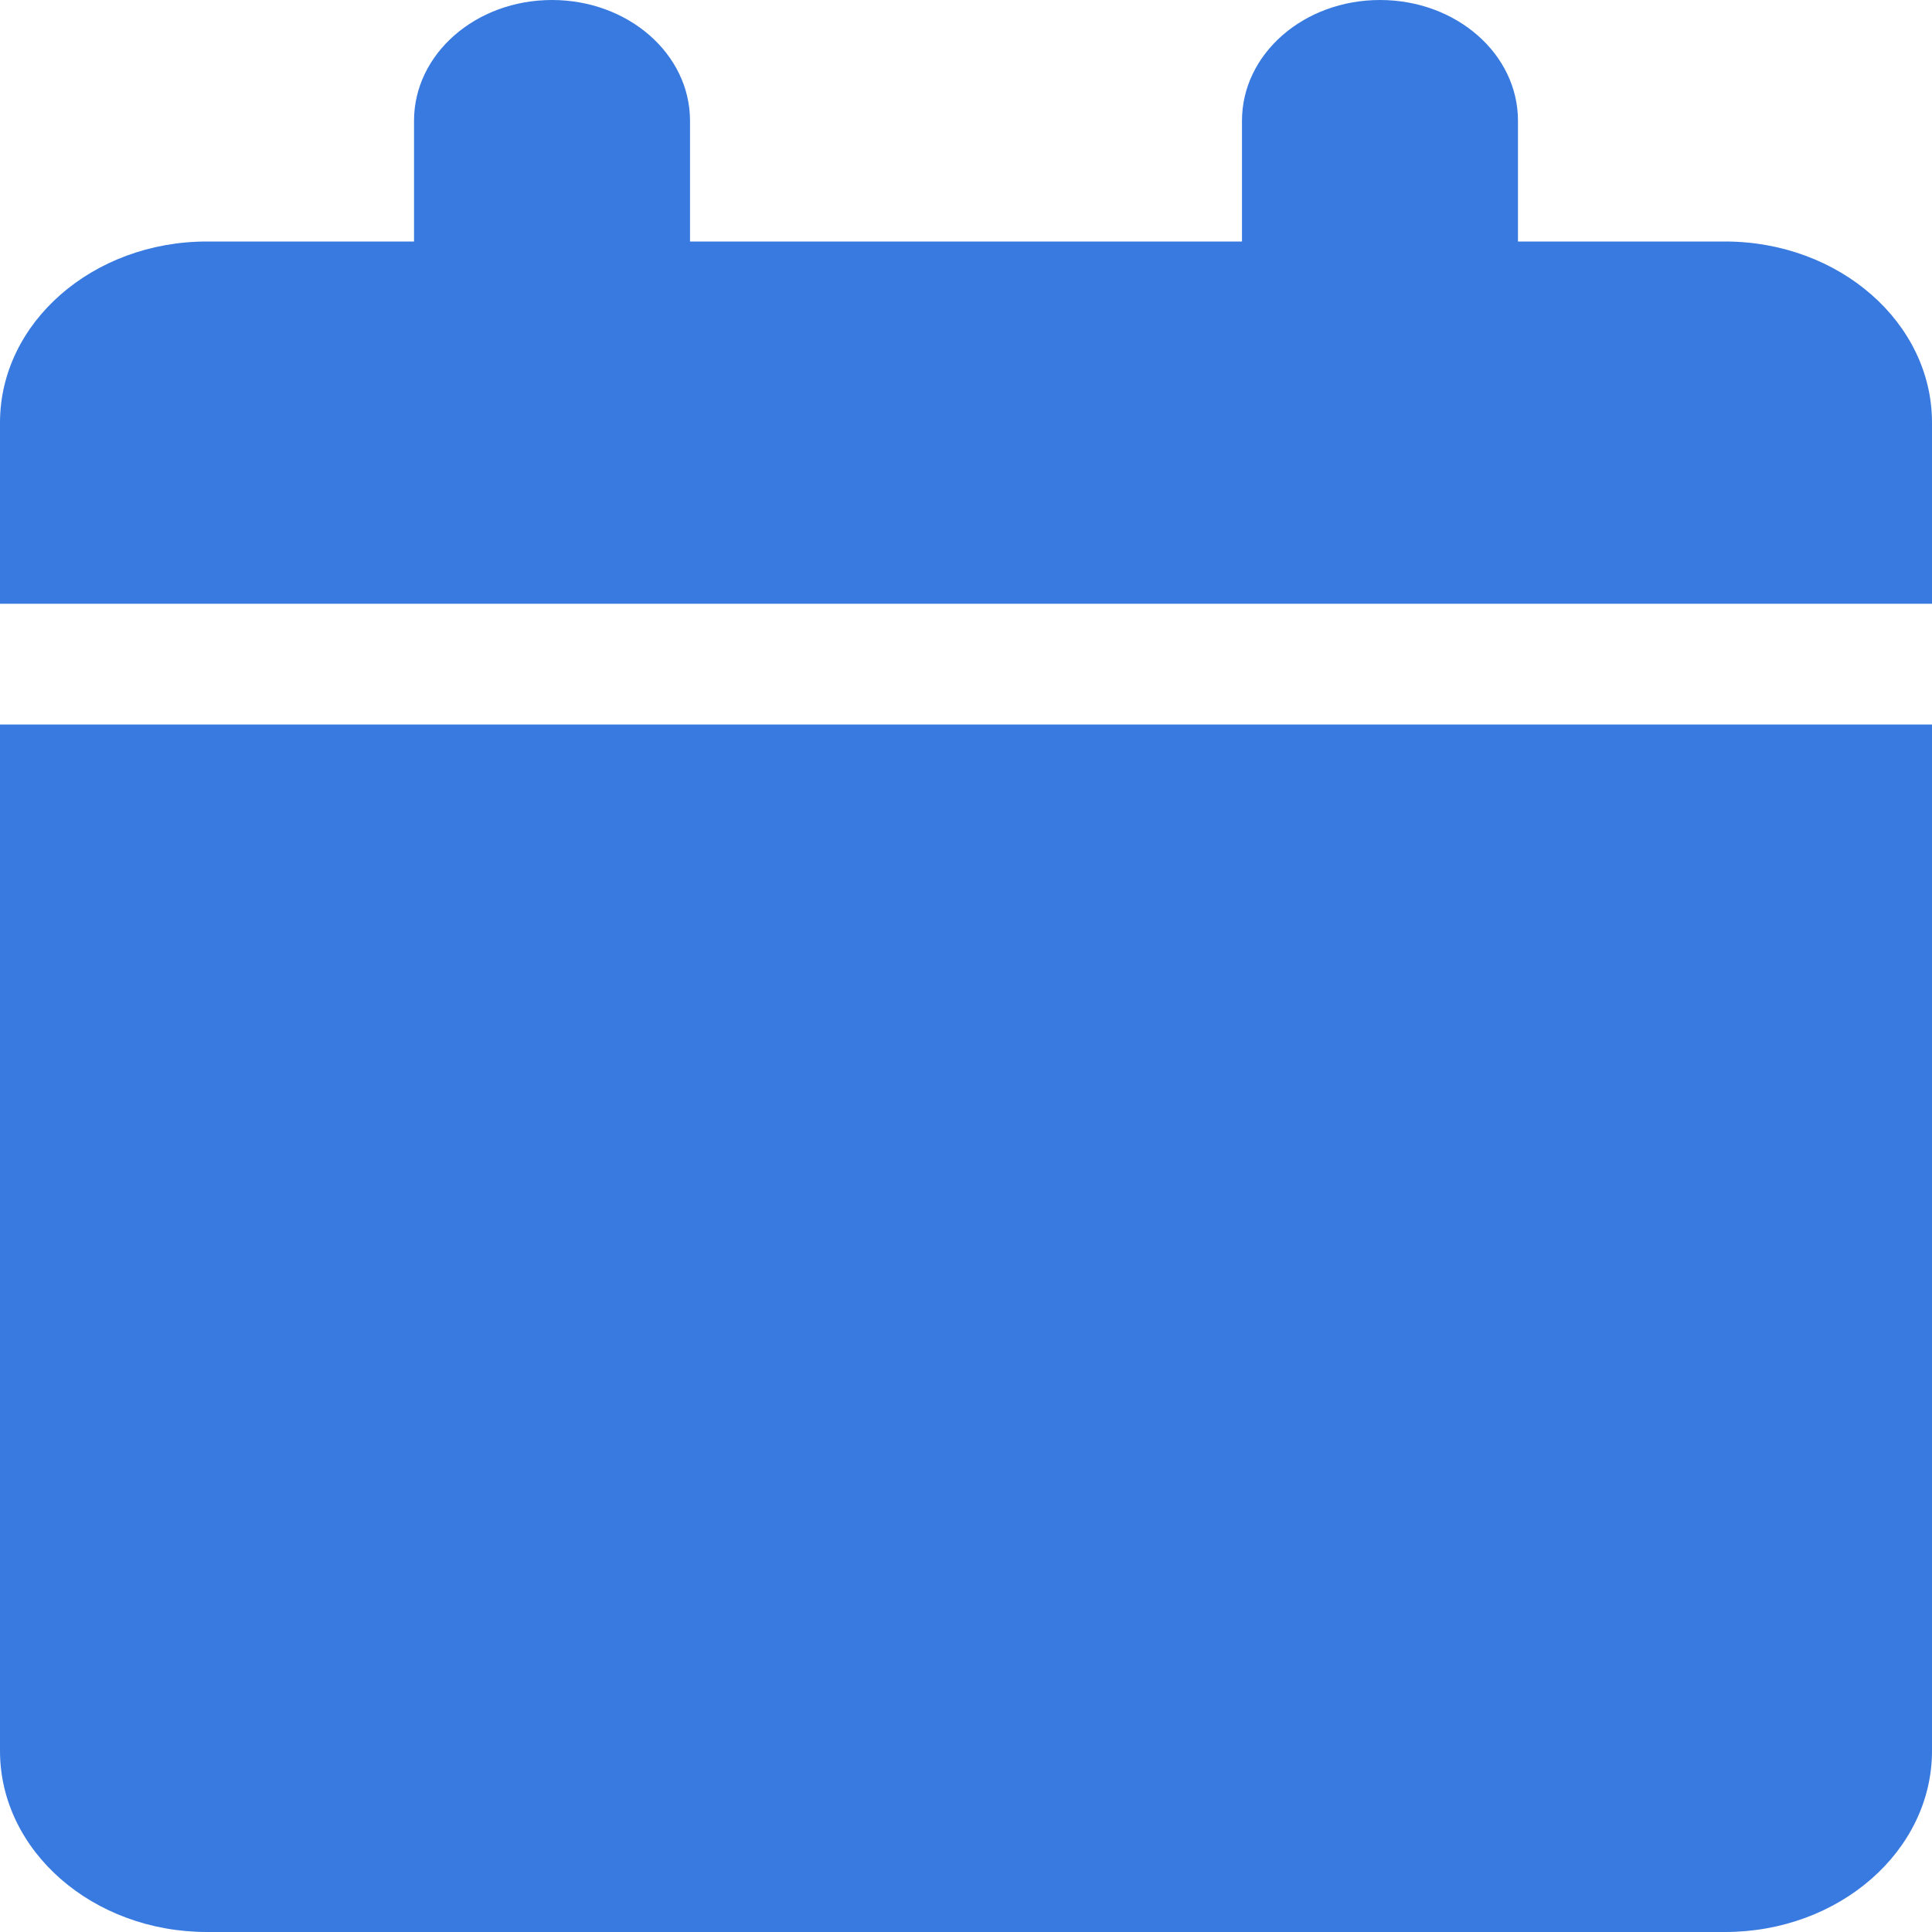 <svg width="20" height="20" viewBox="0 0 20 20" fill="none" xmlns="http://www.w3.org/2000/svg">
<path d="M4.286 1.25V2.5H2.143C0.96 2.5 0 3.34 0 4.375V6.25H20V4.375C20 3.34 19.04 2.5 17.857 2.5H15.714V1.25C15.714 0.559 15.076 0 14.286 0C13.495 0 12.857 0.559 12.857 1.25V2.5H7.143V1.25C7.143 0.559 6.504 0 5.714 0C4.924 0 4.286 0.559 4.286 1.25ZM20 7.5H0V18.125C0 19.16 0.96 20 2.143 20H17.857C19.04 20 20 19.16 20 18.125V7.5Z" fill="#387ADF"/>
</svg>
